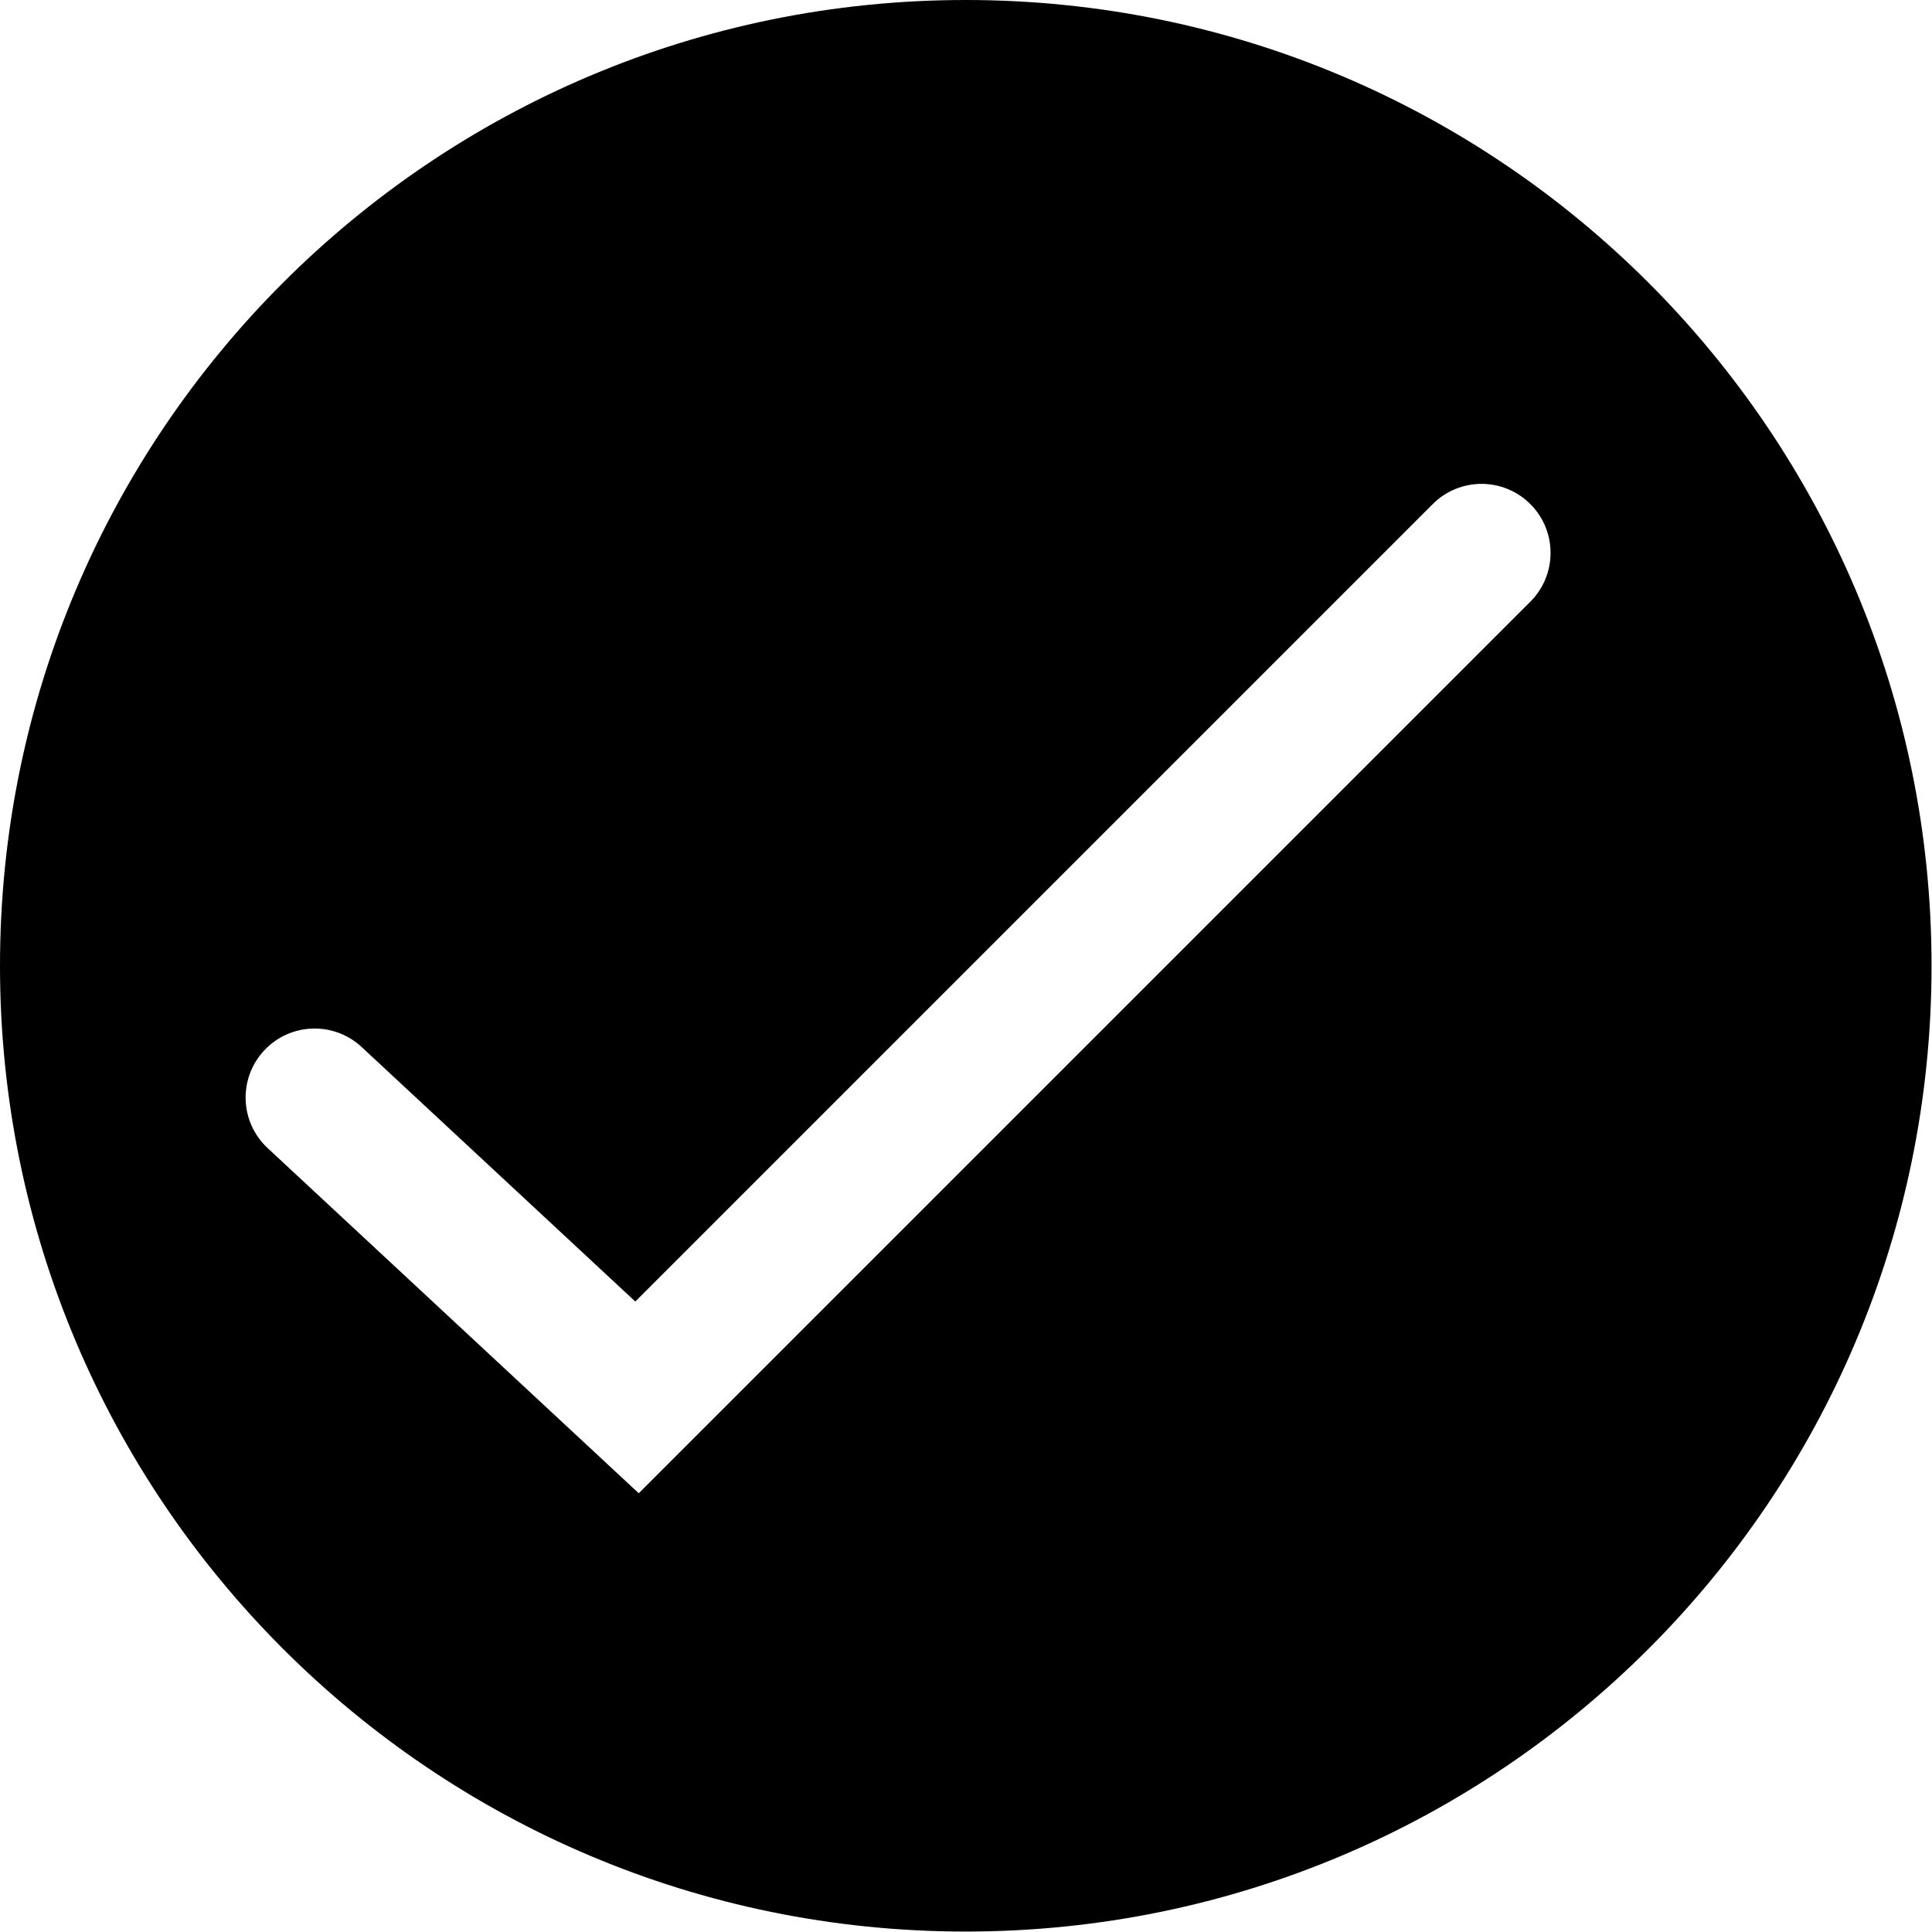 <svg width="775" height="775" viewBox="0 0 775 775" fill="none" xmlns="http://www.w3.org/2000/svg">
<path d="M387.41 0C173.45 0 0 173.45 0 387.41C0 601.37 173.45 774.82 387.41 774.82C601.37 774.82 774.82 601.37 774.82 387.41C774.81 173.45 601.37 0 387.41 0ZM613.87 241.37L256.23 599.01L107.36 460.55C96.16 450.14 95.53 432.62 105.94 421.42C116.35 410.22 133.87 409.59 145.07 420L254.84 522.09L574.72 202.21C585.54 191.4 603.06 191.4 613.88 202.21C624.69 213.02 624.69 230.55 613.88 241.37H613.87Z" fill="black"/>
</svg>
